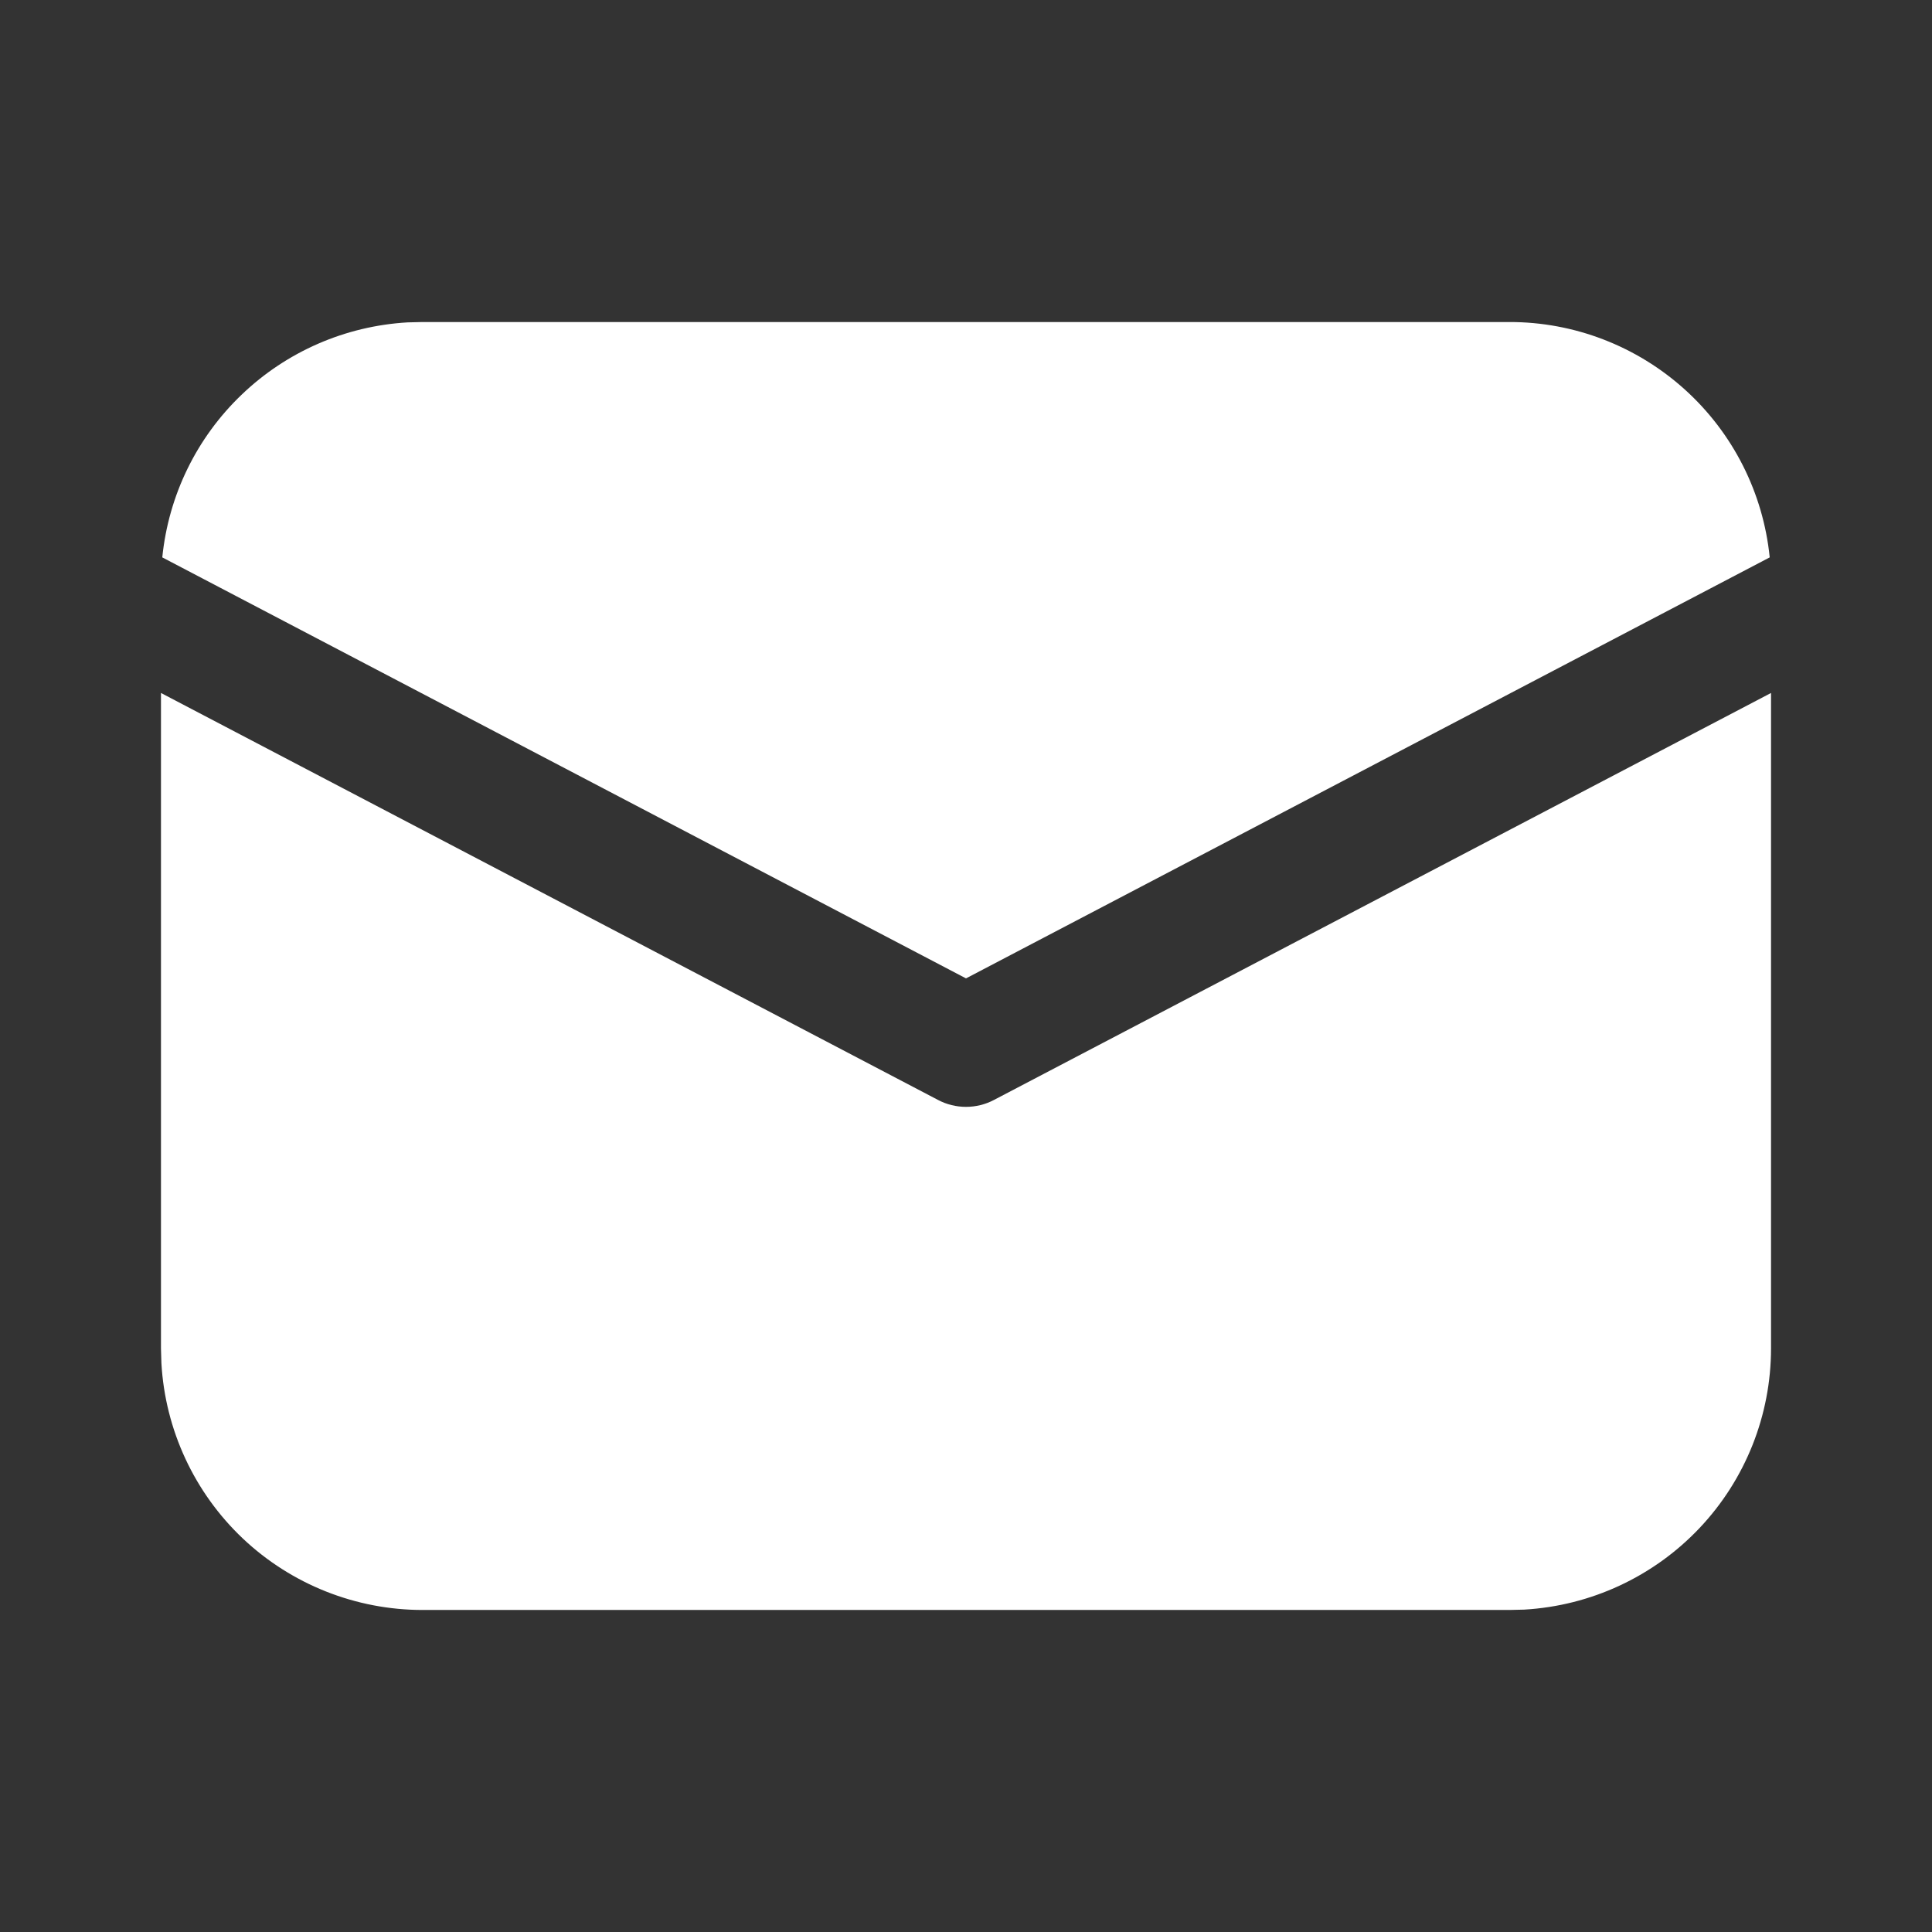 <svg width="22" height="22" viewBox="0 0 22 22" fill="none" xmlns="http://www.w3.org/2000/svg">
<rect x="0" y="0" width="22" height="22" fill="#333333" stroke="none"/>
<path d="M20.167 7.891V15.354C20.167 16.115 19.876 16.847 19.353 17.4C18.83 17.953 18.116 18.285 17.356 18.329L17.188 18.333H4.812C4.052 18.333 3.319 18.042 2.766 17.52C2.213 16.997 1.881 16.282 1.838 15.523L1.833 15.354V7.891L10.681 12.525C10.779 12.577 10.889 12.604 11 12.604C11.111 12.604 11.221 12.577 11.319 12.525L20.167 7.891ZM4.812 3.667H17.188C17.926 3.666 18.638 3.941 19.186 4.436C19.734 4.931 20.078 5.612 20.152 6.347L11 11.141L1.848 6.347C1.919 5.641 2.239 4.984 2.752 4.494C3.264 4.003 3.934 3.712 4.642 3.671L4.812 3.667H17.188H4.812Z" fill="white"/>
</svg>
